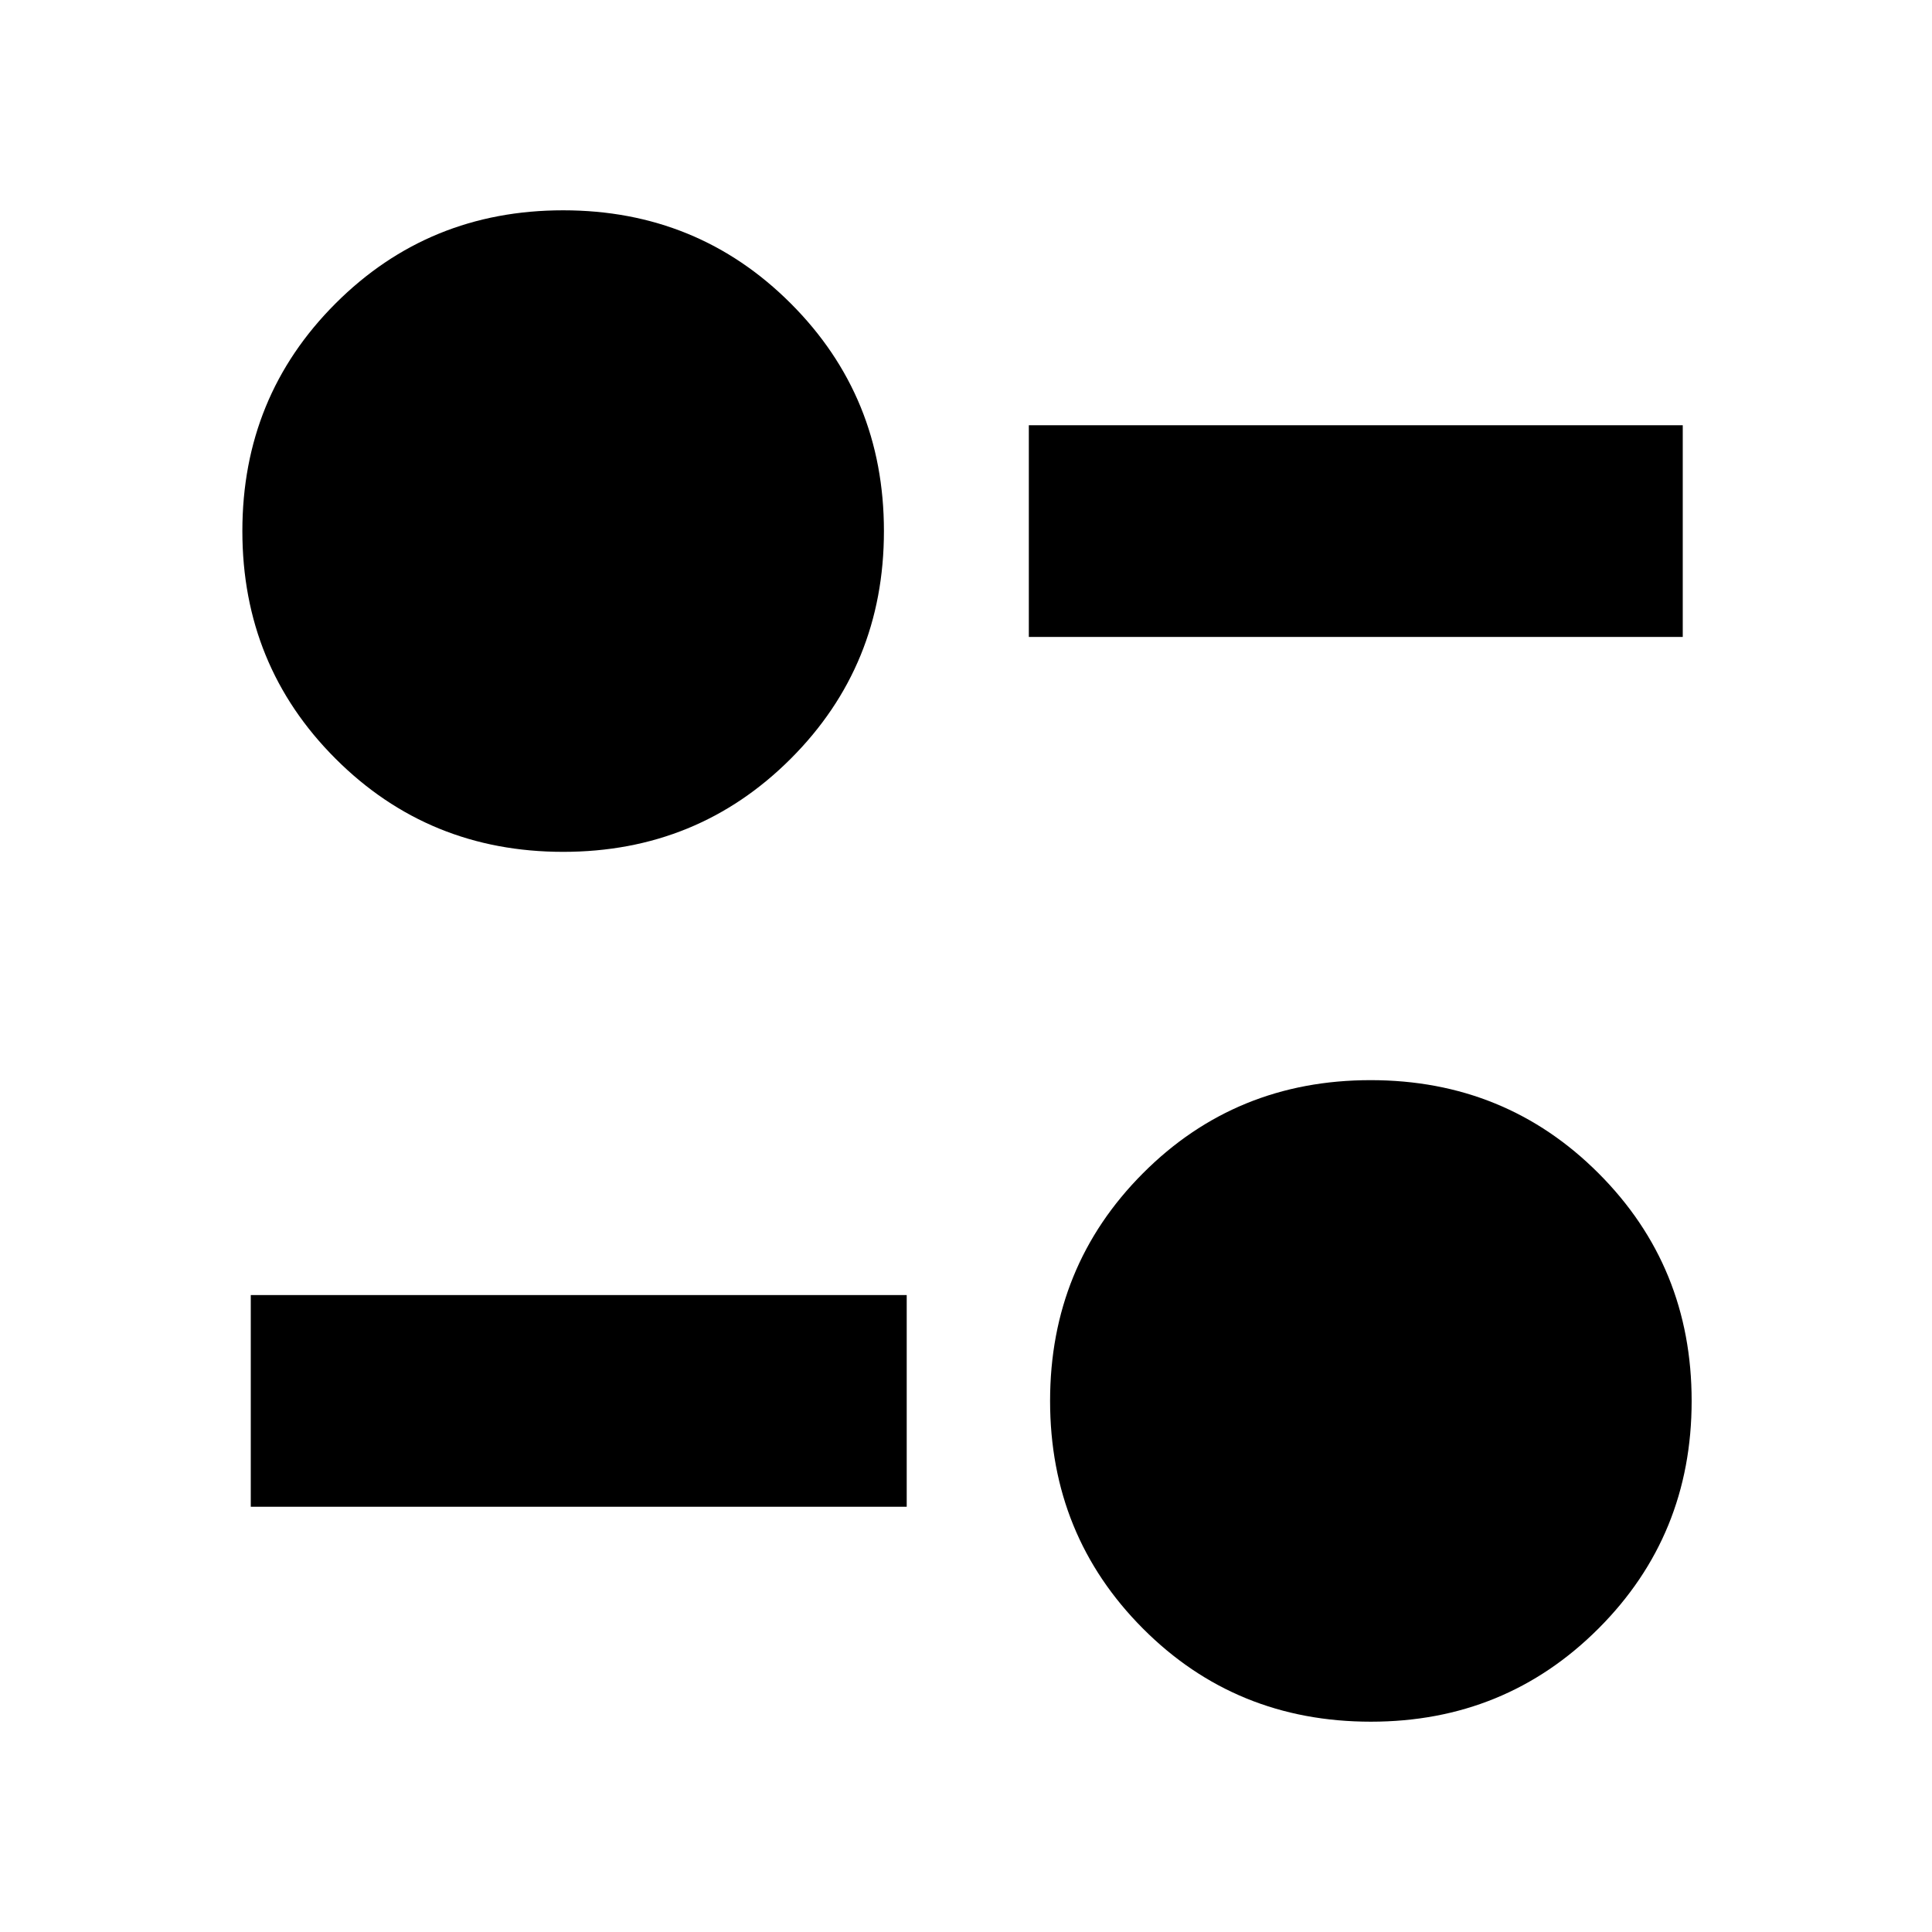 <svg xmlns="http://www.w3.org/2000/svg" height="20" viewBox="0 -960 960 960" width="20"><path d="M681.17-104.5q-67.13 0-113.26-46.29-46.13-46.29-46.13-113.1t46.13-113.1q46.13-46.29 113.14-46.29 67.02 0 113.27 46.29t46.25 113.1q0 66.81-46.29 113.1-46.3 46.29-113.11 46.29ZM124.61-211.3v-105.18h325.93v105.18H124.61Zm155.22-325.42q-66.81 0-113.1-46.29-46.3-46.29-46.3-113.1t46.3-113.1q46.29-46.29 113.1-46.29t113.1 46.29q46.29 46.29 46.29 113.1t-46.29 113.1q-46.29 46.29-113.1 46.29Zm231.39-106.8V-748.7h324.93v105.18H511.22Z"/></svg>